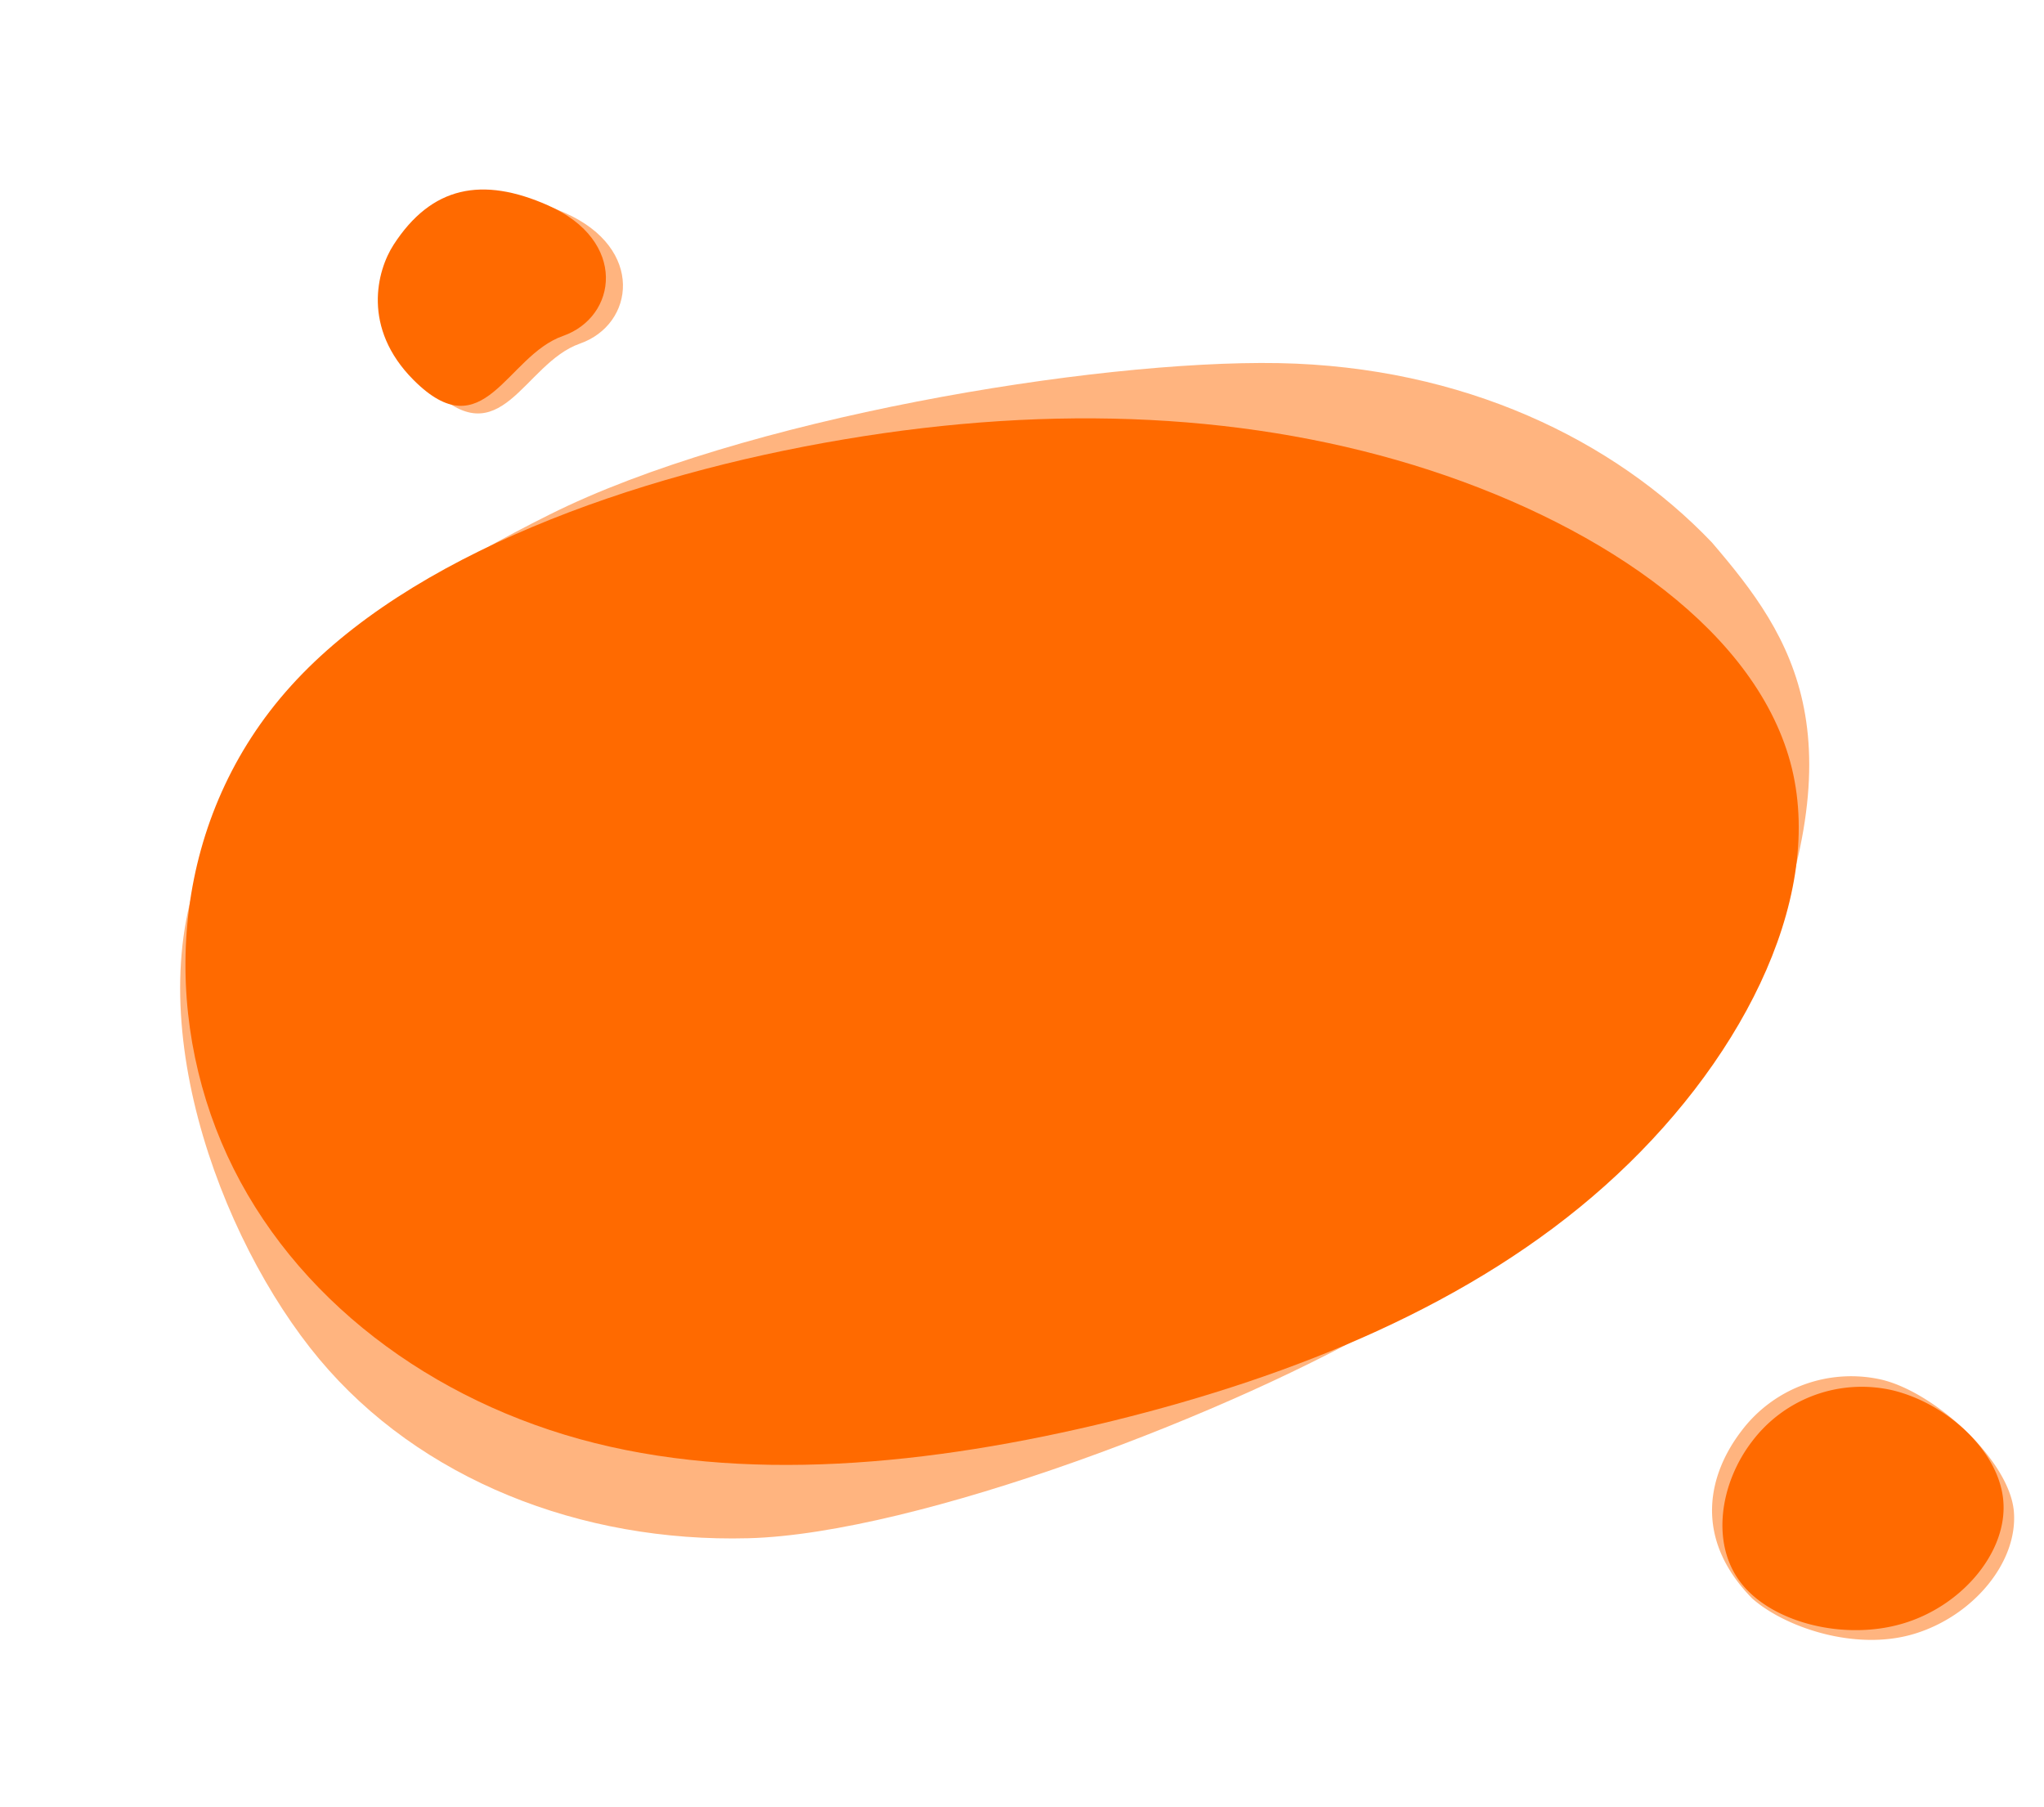 <svg xmlns="http://www.w3.org/2000/svg" width="550.044" height="486.162" viewBox="0 0 550.044 486.162">
  <g id="Group_810" data-name="Group 810" transform="translate(-71.267 -415.069)">
    <path id="Path_259" data-name="Path 259" d="M360.927,67.267c42.222,26.463,66.759,64.207,75.136,101.431,5.674,33.448,7.6,66.111-53.927,110.061-42.222,22.252-75.281,24.962-125.948,24.822-50.667-.211-141.015-16.464-180.359-38.716s-67.652-59.1-74.177-100.8S7.469,57.511,46.812,31.117C86.156,4.654,114.387-3.311,171.771,1.182,229.251,5.6,318.7,40.874,360.927,67.267Z" transform="translate(71.268 641.008) rotate(-31)" fill="#ff6a00" opacity="0.5"/>
    <path id="Path_254" data-name="Path 254" d="M360.744,47.507c42.222,26.463,75.328,64.017,75.136,101.431-.288,37.343-33.778,74.617-76,96.8-42.222,22.252-93.177,29.482-143.844,29.341-50.667-.211-101.046-7.721-140.389-29.973S8,186,1.47,144.306,10.01,56.071,49.354,29.678C88.7,3.215,152.319-3.173,209.7,1.319,267.183,5.741,318.521,21.114,360.744,47.507Z" transform="translate(94.511 582.768) rotate(-14)" fill="#ff6a00"/>
    <g id="Group_378" data-name="Group 378" transform="translate(-4 -1134)">
      <path id="Path_223" data-name="Path 223" d="M79.291,24.272C84.17,37.039,76.573,54.3,62.708,63.294c-13.846,9-33.985,8.01-44.656,2.923C-2.193,54.7-2.315,36.847,2.862,23.7A36.97,36.97,0,0,1,35.195.033C50.033-.721,74.411,11.486,79.291,24.272Z" transform="translate(547.668 1910.555) rotate(16)" fill="#ff6a00" opacity="0.5"/>
      <path id="Path_224" data-name="Path 224" d="M72.131,20.394c4.88,12.768-2.718,30.025-16.583,39.022-13.846,9-33.94,9.733-44.969,1.832C-.47,53.364-2.454,36.861,2.723,23.716A36.97,36.97,0,0,1,35.057.047C49.894-.707,67.251,7.608,72.131,20.394Z" transform="translate(550.644 1913.417) rotate(16)" fill="#ff6a00"/>
    </g>
    <g id="Group_210" data-name="Group 210" transform="matrix(0.454, 0.891, -0.891, 0.454, 221.024, 452.837)">
      <path id="Path_75" data-name="Path 75" d="M14.558,6.806C32.814-8.024,49.768,3.8,47.684,19.2,45.509,35.266,65.631,52.13,39.92,60.413,21.174,66.452,9.3,55.838,5.143,48.682-4.292,32.432-.51,19.046,14.558,6.806" transform="translate(3.908 0)" fill="#ff6a00" opacity="0.5"/>
      <path id="Path_77" data-name="Path 77" d="M14.558,6.806C32.815-8.024,49.768,3.8,47.684,19.2,45.509,35.266,65.631,52.13,39.921,60.413,21.174,66.452,9.3,55.838,5.143,48.682-4.292,32.432-.51,19.046,14.558,6.806" transform="translate(0 3.16)" fill="#ff6a00"/>
    </g>
  </g>
</svg>
